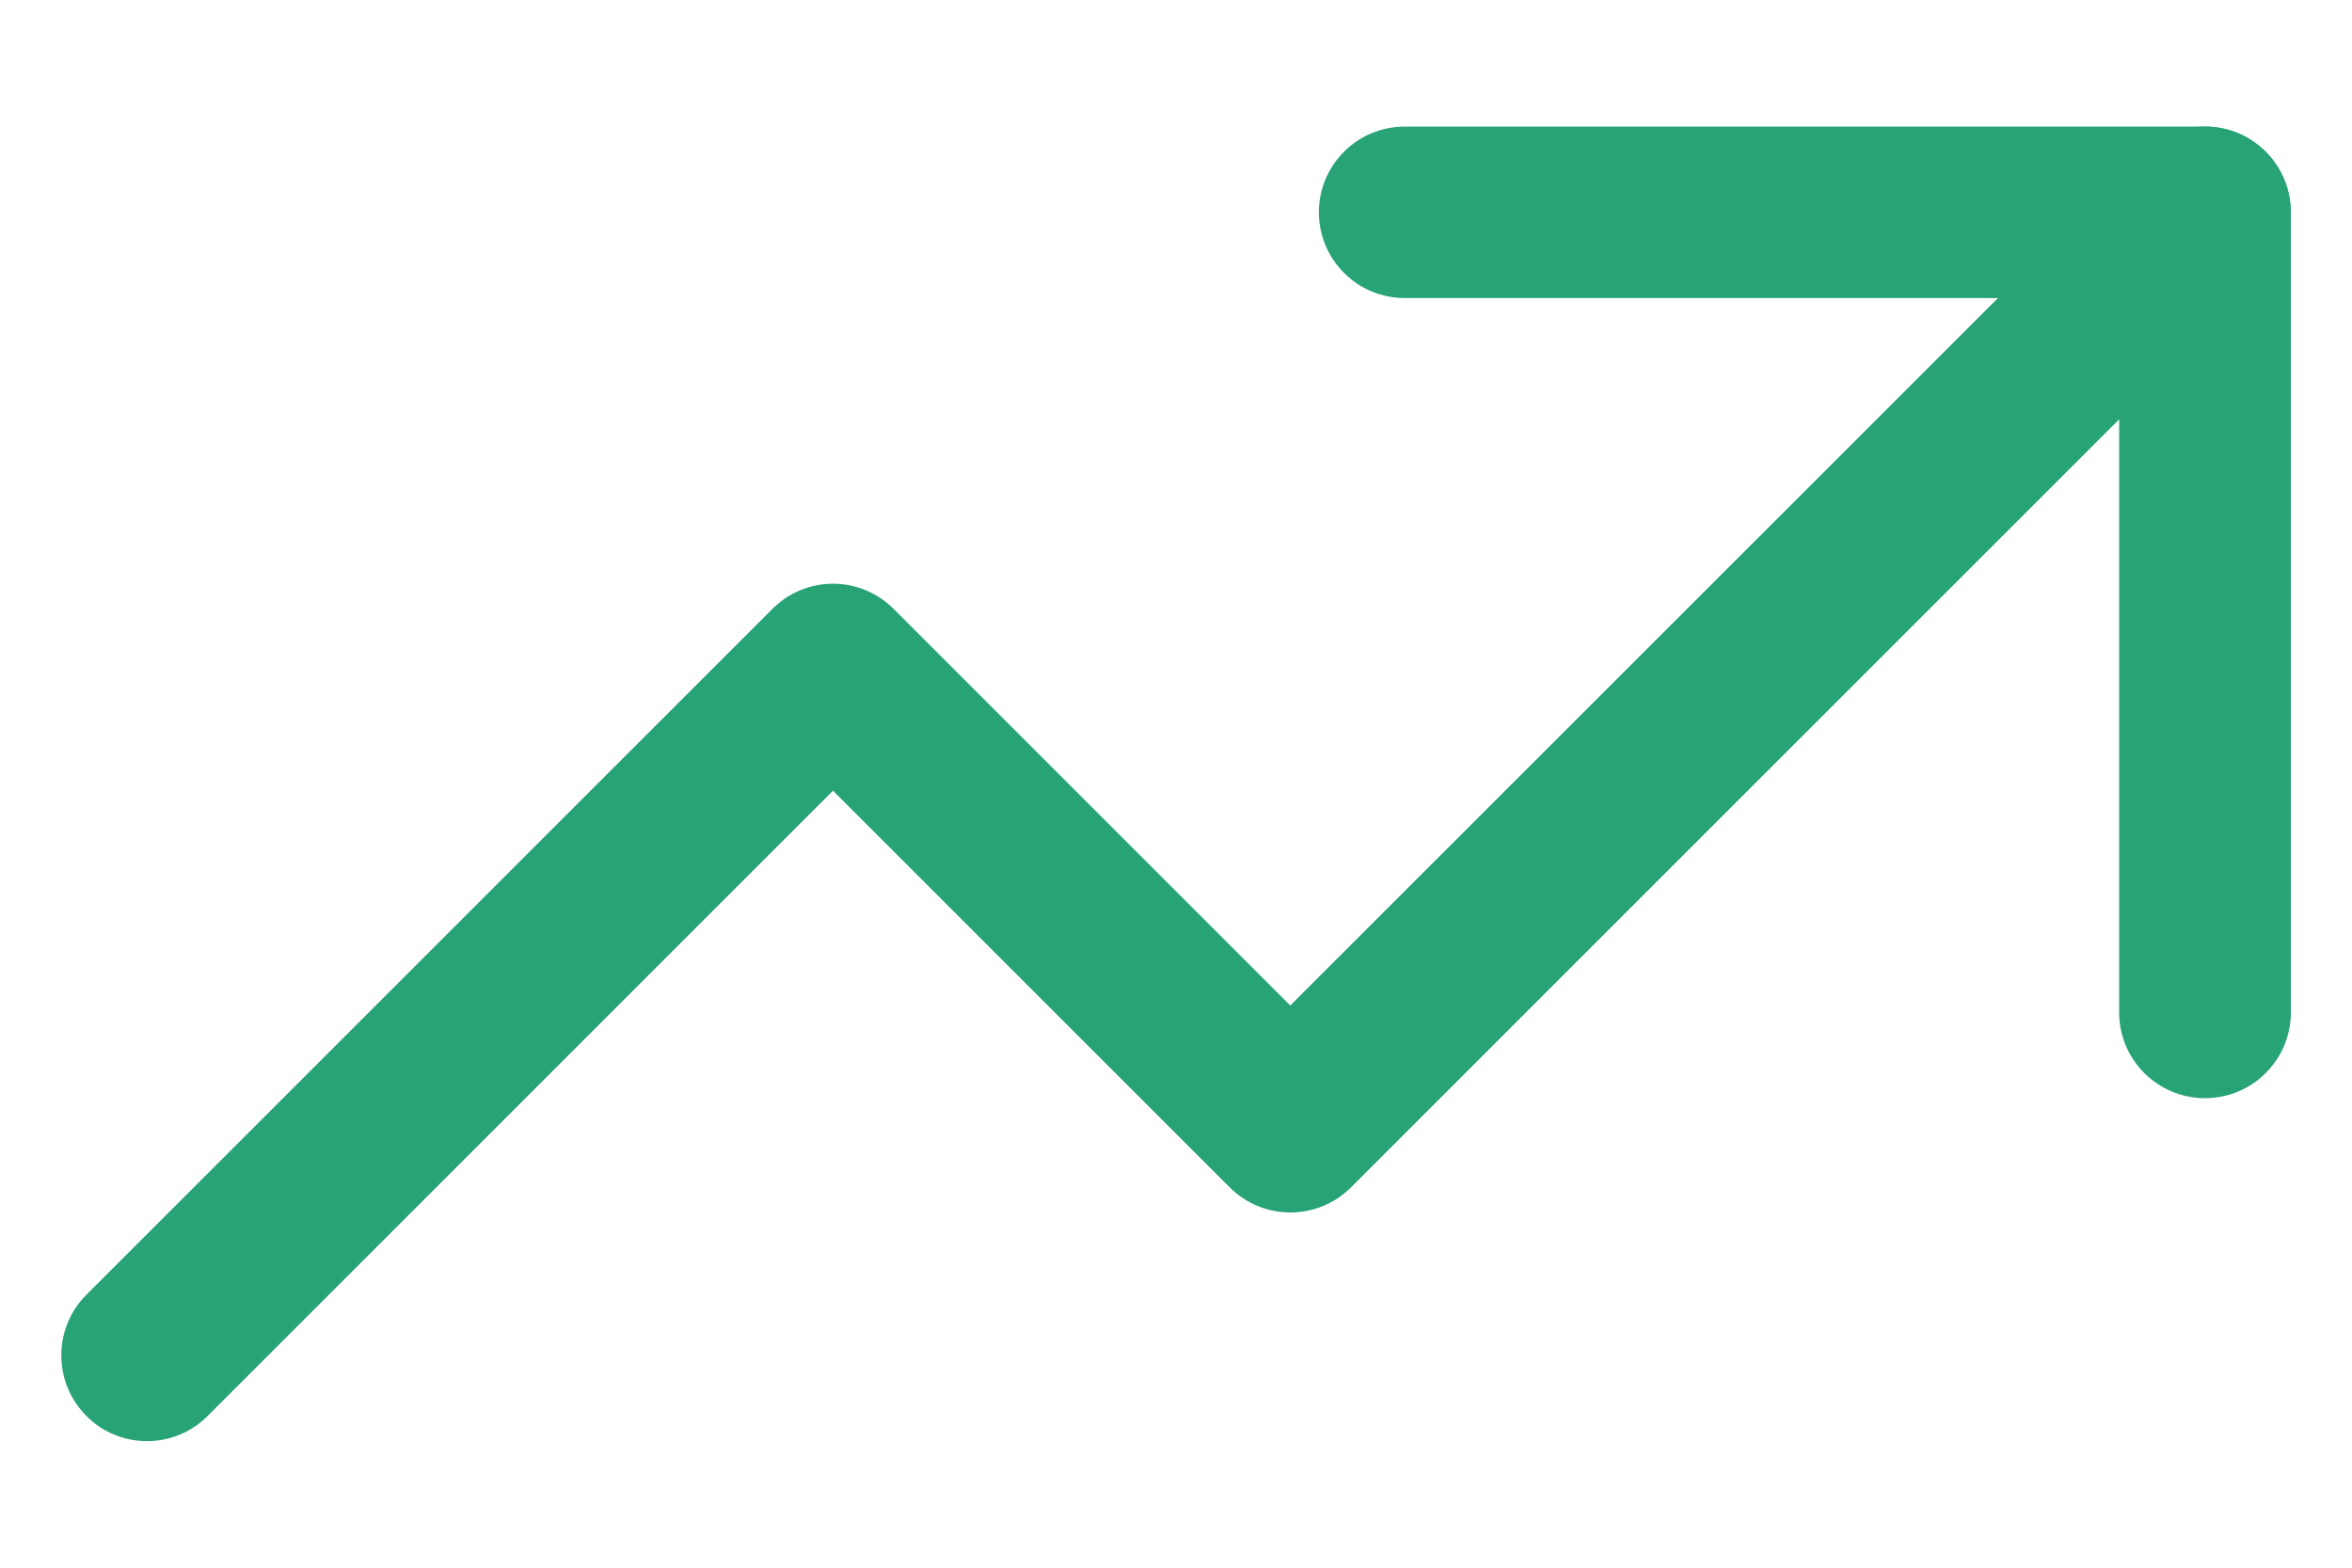 <svg width="12" height="8" viewBox="0 0 12 8" fill="none" xmlns="http://www.w3.org/2000/svg">
<path fill-rule="evenodd" clip-rule="evenodd" d="M11.559 0.774C11.73 0.945 11.73 1.222 11.559 1.393L6.893 6.059C6.722 6.23 6.445 6.23 6.274 6.059L4.25 4.035L1.059 7.226C0.889 7.397 0.611 7.397 0.441 7.226C0.27 7.055 0.27 6.778 0.441 6.607L3.941 3.107C4.112 2.936 4.388 2.936 4.559 3.107L6.583 5.131L10.941 0.774C11.111 0.603 11.389 0.603 11.559 0.774Z" fill="#27A376"/>
<path fill-rule="evenodd" clip-rule="evenodd" d="M6.729 1.083C6.729 0.842 6.925 0.646 7.167 0.646H11.25C11.492 0.646 11.688 0.842 11.688 1.083V5.167C11.688 5.408 11.492 5.604 11.25 5.604C11.008 5.604 10.812 5.408 10.812 5.167V1.521H7.167C6.925 1.521 6.729 1.325 6.729 1.083Z" fill="#27A376"/>
</svg>
